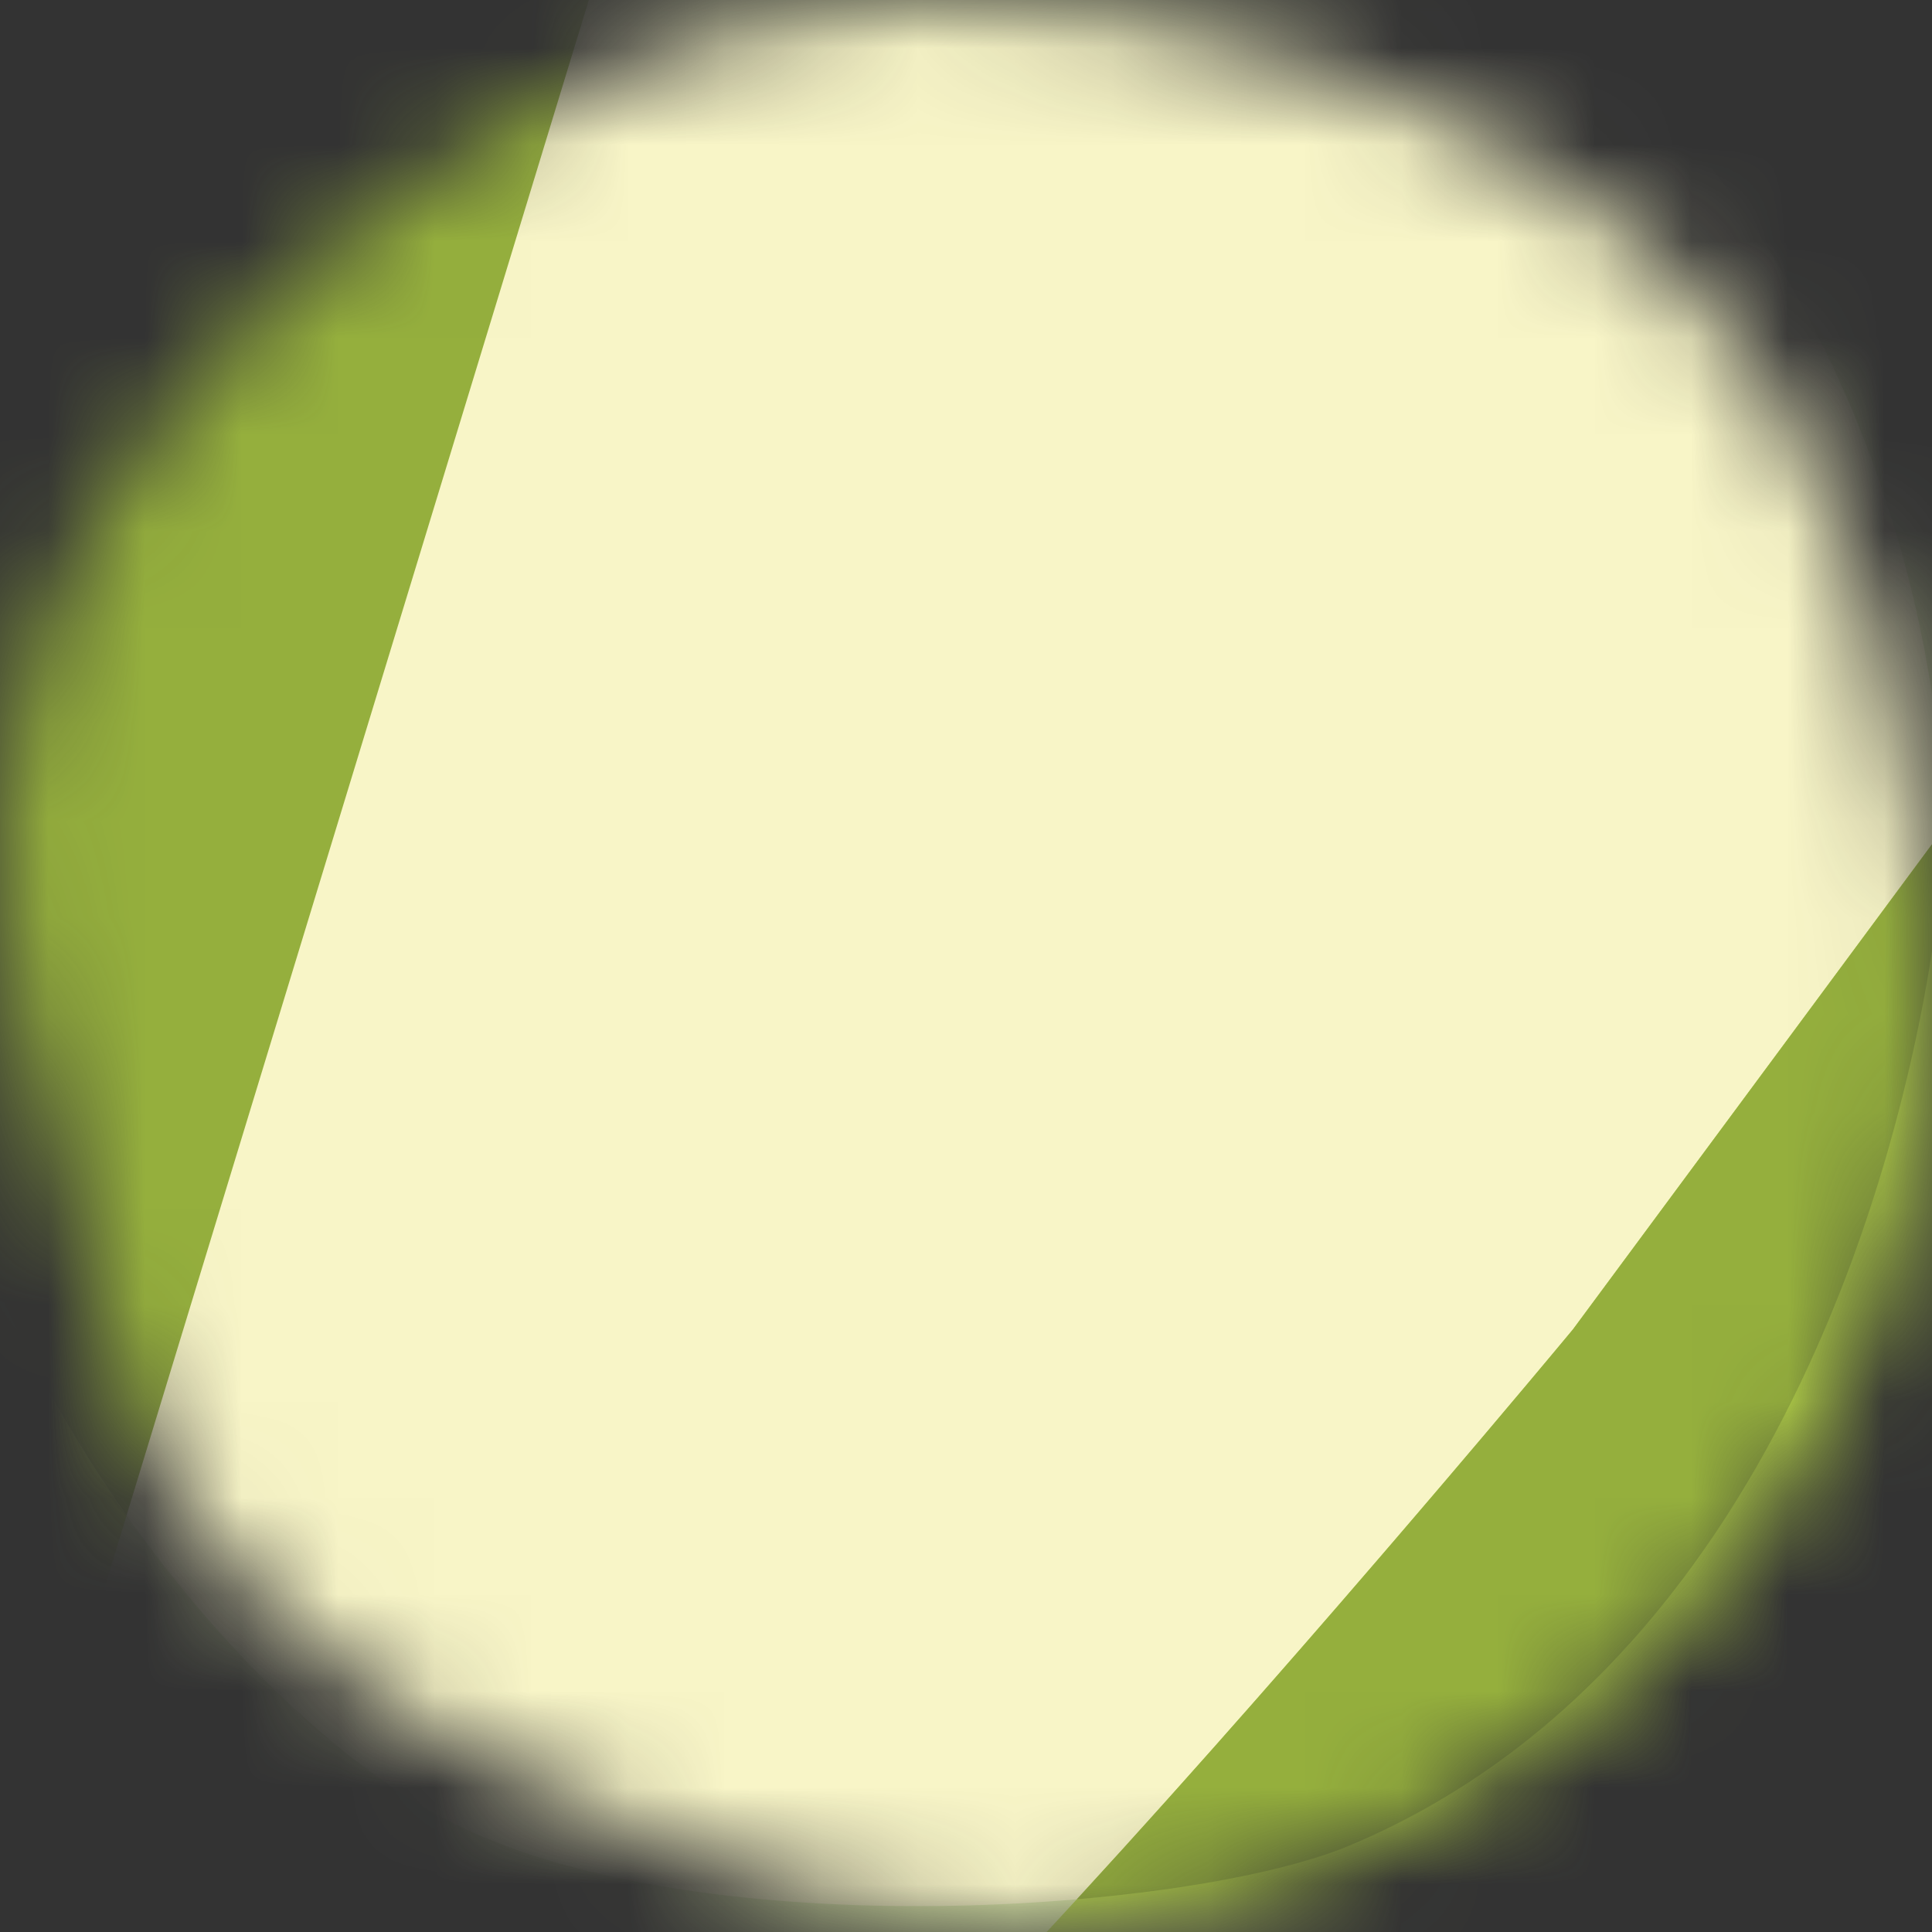<svg width="20" height="20" viewBox="0 0 20 20" fill="none" xmlns="http://www.w3.org/2000/svg">
<rect x="0" y="0" width="20" height="20" fill="#333333" stroke="none"/>
<mask id="mask0_233_1195" style="mask-type:alpha" maskUnits="userSpaceOnUse" x="0" y="0" width="20" height="20">
<path d="M16.657 17.506C21.044 13.716 20.099 8.731 19.402 6.46C18.705 4.19 17.262 1.29 11.528 0.161C5.794 -0.965 1.128 4.096 0.329 6.832C-0.467 9.568 0.324 10.606 1.187 14.059C2.049 17.513 6.826 19.136 8.928 19.782C11.031 20.428 14.201 19.627 16.657 17.506Z" fill="#DEA5BA"/>
</mask>
<g mask="url(#mask0_233_1195)">
<path d="M20.889 -0.444H-4.444V20.444H20.889V-0.444Z" fill="#D9E5A6"/>
<path d="M-4.444 -0.444V18.299L-0.53 20.444H-0.14L6.231 -0.444H-4.444Z" fill="#AFCC46"/>
<mask id="mask1_233_1195" style="mask-type:luminance" maskUnits="userSpaceOnUse" x="-5" y="-1" width="26" height="22">
<path d="M20.889 -0.444H-4.444V20.444H20.889V-0.444Z" fill="white"/>
</mask>
<g mask="url(#mask1_233_1195)">
<path d="M15.526 -0.221C11.926 -2.393 8.856 -2.119 7.872 -1.995C5.282 -1.667 1.871 -0.645 -0.422 5.395C-2.713 11.435 1.897 17.491 4.711 18.883C7.305 20.165 12.344 19.789 13.977 19.102C18.378 17.252 19.762 11.875 20.066 9.376C20.369 6.875 19.125 1.952 15.526 -0.221Z" fill="#F8F5C7"/>
</g>
<mask id="mask2_233_1195" style="mask-type:luminance" maskUnits="userSpaceOnUse" x="-5" y="-1" width="26" height="22">
<path d="M20.889 -0.444H-4.444V20.444H20.889V-0.444Z" fill="white"/>
</mask>
<g mask="url(#mask2_233_1195)">
<path d="M6.639 -1.782C4.269 -1.24 1.522 0.274 -0.422 5.395C-1.871 9.214 -0.561 13.039 1.31 15.688L6.639 -1.782Z" fill="#95AF3D"/>
</g>
<mask id="mask3_233_1195" style="mask-type:luminance" maskUnits="userSpaceOnUse" x="-5" y="-1" width="26" height="22">
<path d="M20.889 -0.444H-4.444V20.444H20.889V-0.444Z" fill="white"/>
</mask>
<g mask="url(#mask3_233_1195)">
<path d="M-0.409 31.621C-0.409 31.621 5.503 25.009 8.176 22.664C10.848 20.319 16.283 13.762 16.283 13.762L20.109 8.592L34.912 -8.69H44.93L38.142 15.688L31.18 49.578H7.246L3.716 34.146L-0.409 31.621Z" fill="#AFCC46"/>
</g>
<mask id="mask4_233_1195" style="mask-type:luminance" maskUnits="userSpaceOnUse" x="-5" y="-1" width="26" height="22">
<path d="M20.889 -0.444H-4.444V20.444H20.889V-0.444Z" fill="white"/>
</mask>
<g mask="url(#mask4_233_1195)">
<path d="M11.148 19.661C12.352 19.558 13.387 19.351 13.977 19.102C18.378 17.251 19.762 11.875 20.066 9.376C20.095 9.136 20.11 8.873 20.11 8.592L16.283 13.762C16.283 13.762 13.65 16.939 11.148 19.661Z" fill="#95AF3D"/>
</g>
<mask id="mask5_233_1195" style="mask-type:luminance" maskUnits="userSpaceOnUse" x="-5" y="-1" width="26" height="22">
<path d="M20.889 -0.444H-4.444V20.444H20.889V-0.444Z" fill="white"/>
</mask>
<g mask="url(#mask5_233_1195)">
<path d="M-0.475 21.79C0.63 17.695 -0.45 14.77 -0.831 13.843C-1.835 11.402 -3.717 8.344 -10.074 7.717C-16.431 7.092 -20.959 13.212 -21.532 16.331C-22.058 19.206 -20.355 24.027 -19.266 25.438C-16.331 29.241 -10.848 29.156 -8.39 28.786C-5.93 28.413 -1.58 25.885 -0.475 21.79Z" fill="#FAFAFA"/>
</g>
</g>
</svg>
